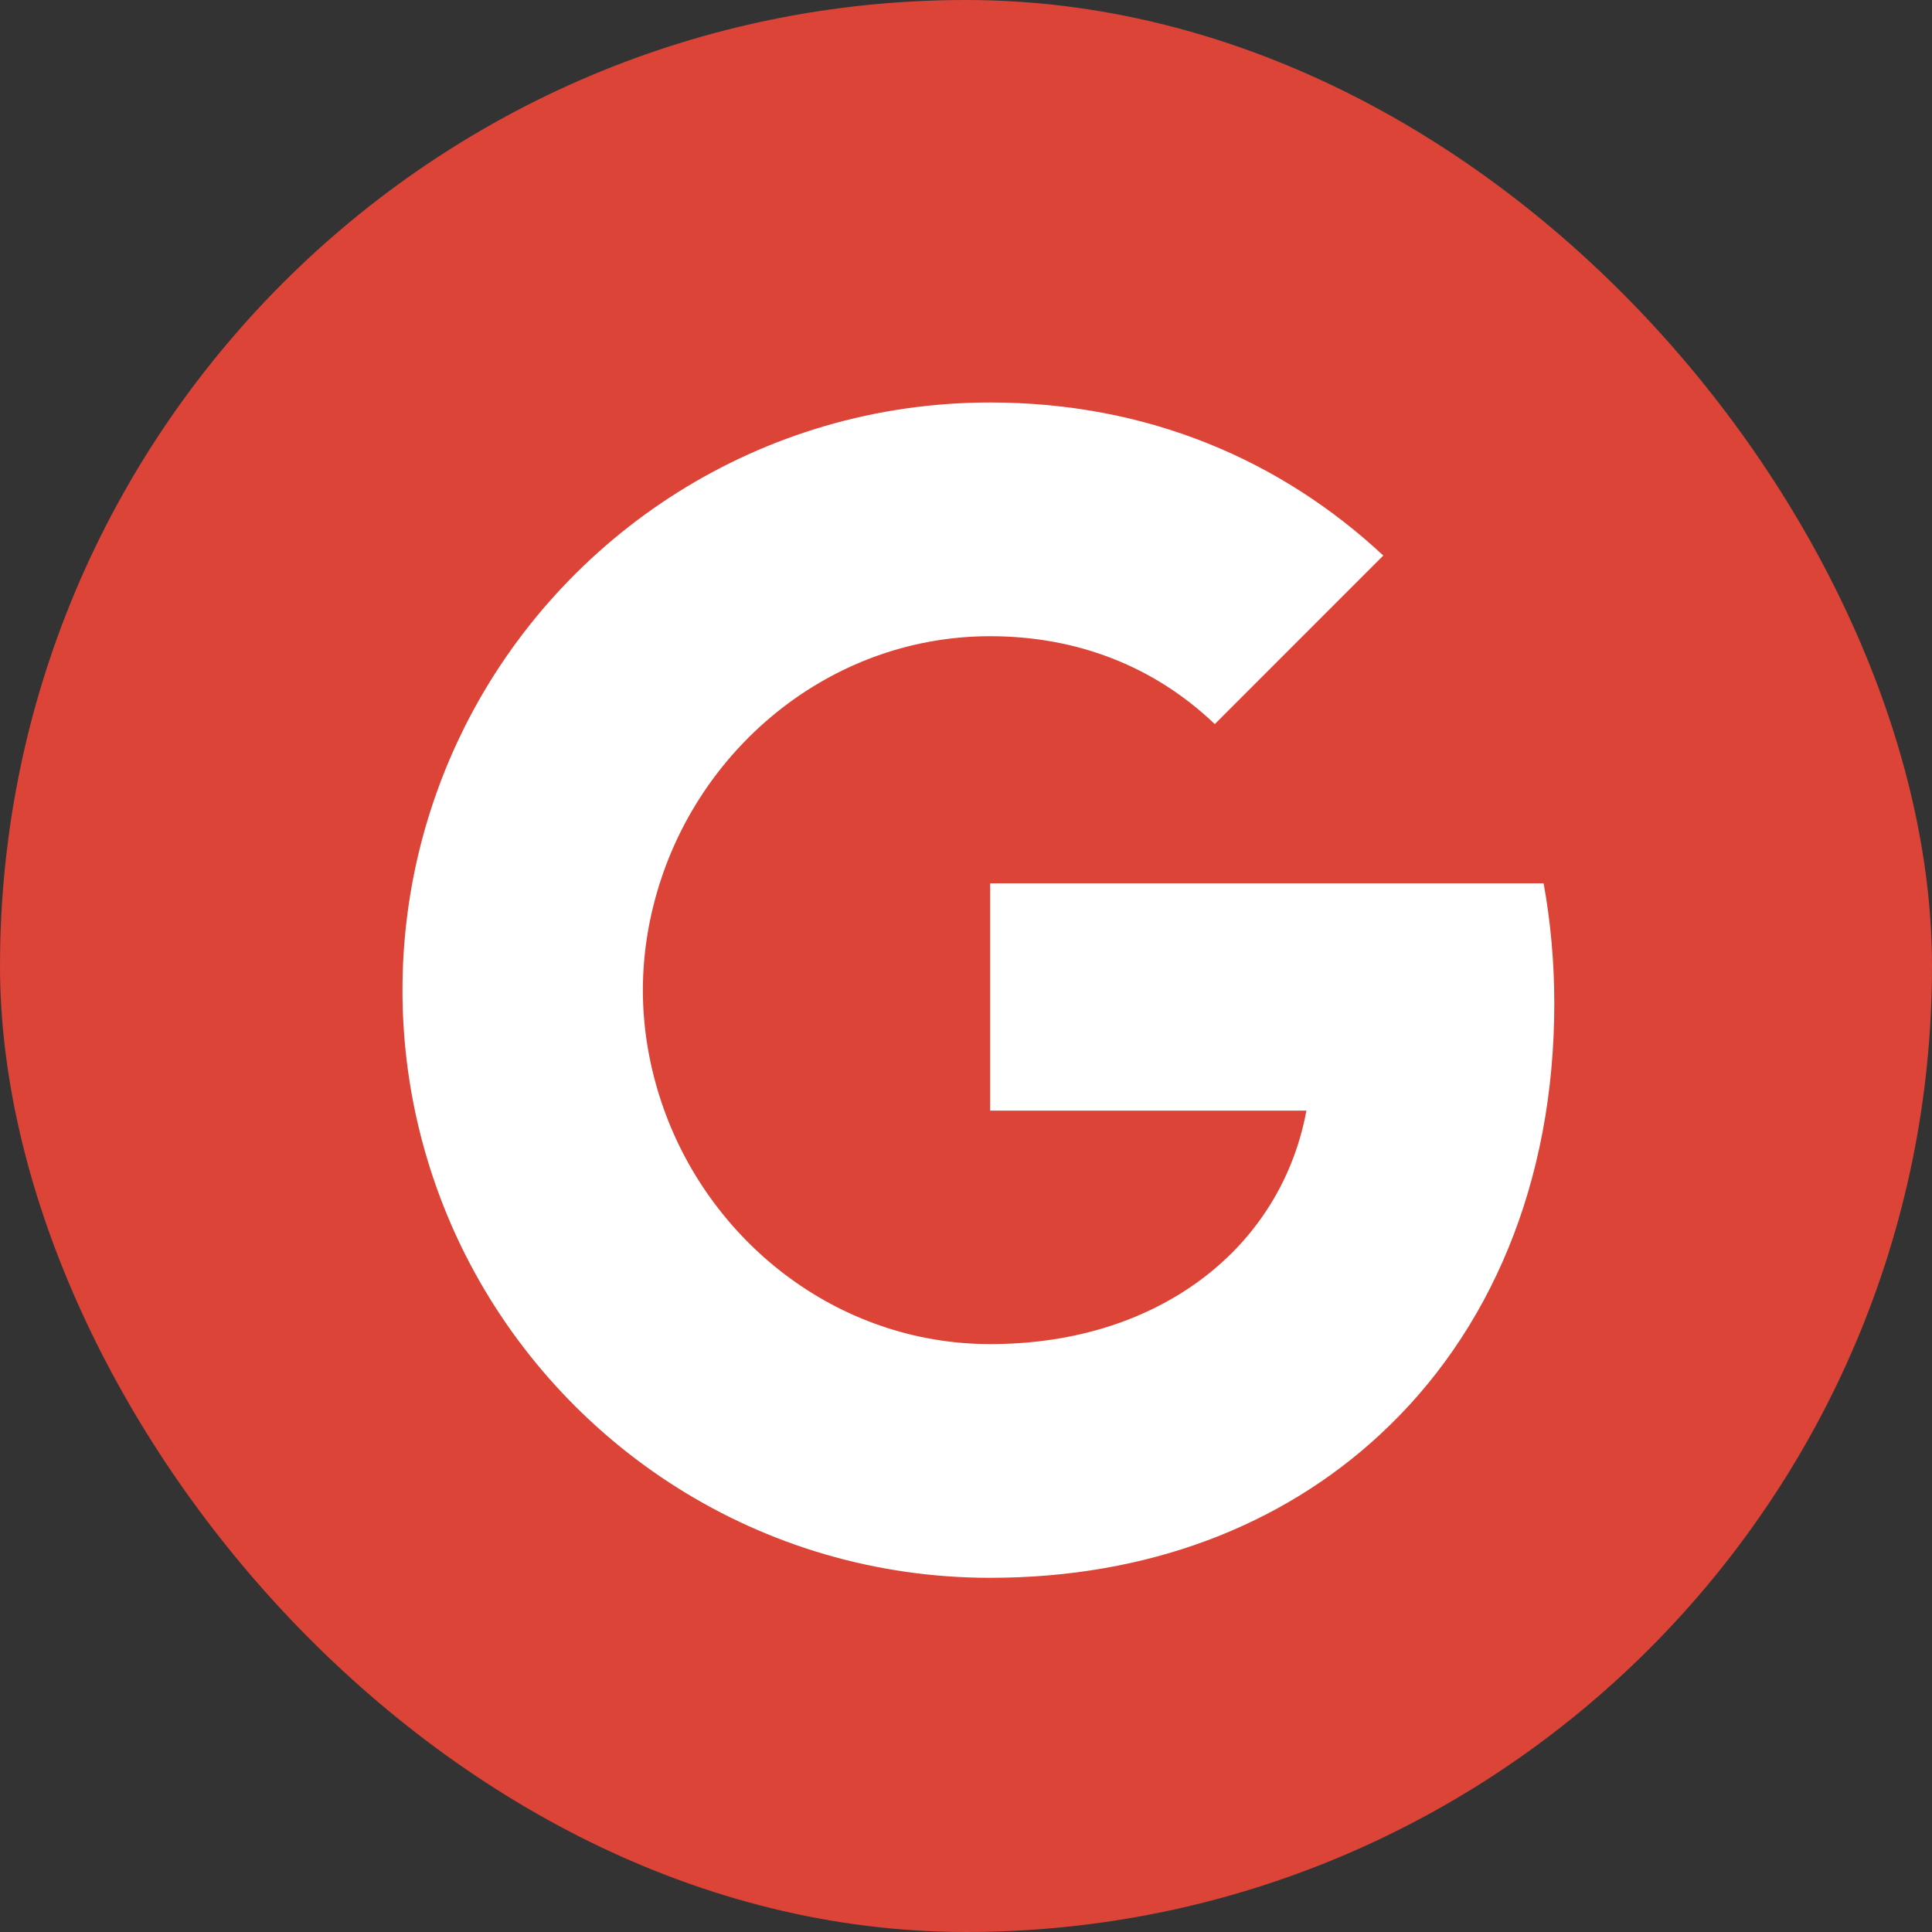 <svg width="40" height="40" viewBox="0 0 40 40" fill="none" xmlns="http://www.w3.org/2000/svg">
<rect x="0" y="0" width="40" height="40" fill="#333333" stroke="none"/>
<rect width="40" height="40" rx="20" fill="#DB4437"/>
<path fill-rule="evenodd" clip-rule="evenodd" d="M32.18 20.776C32.18 19.914 32.103 19.084 31.959 18.288H20.5V22.994H27.048C26.766 24.515 25.909 25.803 24.62 26.666V29.719H28.552C30.853 27.601 32.18 24.482 32.18 20.776Z" fill="white"/>
<path fill-rule="evenodd" clip-rule="evenodd" d="M20.5 32.667C23.785 32.667 26.539 31.577 28.552 29.719L24.62 26.666C23.53 27.396 22.137 27.828 20.5 27.828C17.331 27.828 14.649 25.687 13.692 22.812H9.627V25.964C11.629 29.94 15.743 32.667 20.5 32.667Z" fill="white"/>
<path fill-rule="evenodd" clip-rule="evenodd" d="M13.692 22.812C13.448 22.082 13.31 21.302 13.31 20.5C13.31 19.698 13.448 18.918 13.692 18.188V15.036H9.627C8.803 16.679 8.333 18.537 8.333 20.5C8.333 22.463 8.803 24.322 9.627 25.964L13.692 22.812Z" fill="white"/>
<path fill-rule="evenodd" clip-rule="evenodd" d="M20.5 13.172C22.286 13.172 23.89 13.786 25.151 14.992L28.64 11.502C26.533 9.539 23.779 8.333 20.5 8.333C15.743 8.333 11.629 11.06 9.627 15.036L13.692 18.188C14.649 15.313 17.331 13.172 20.5 13.172Z" fill="white"/>
</svg>
